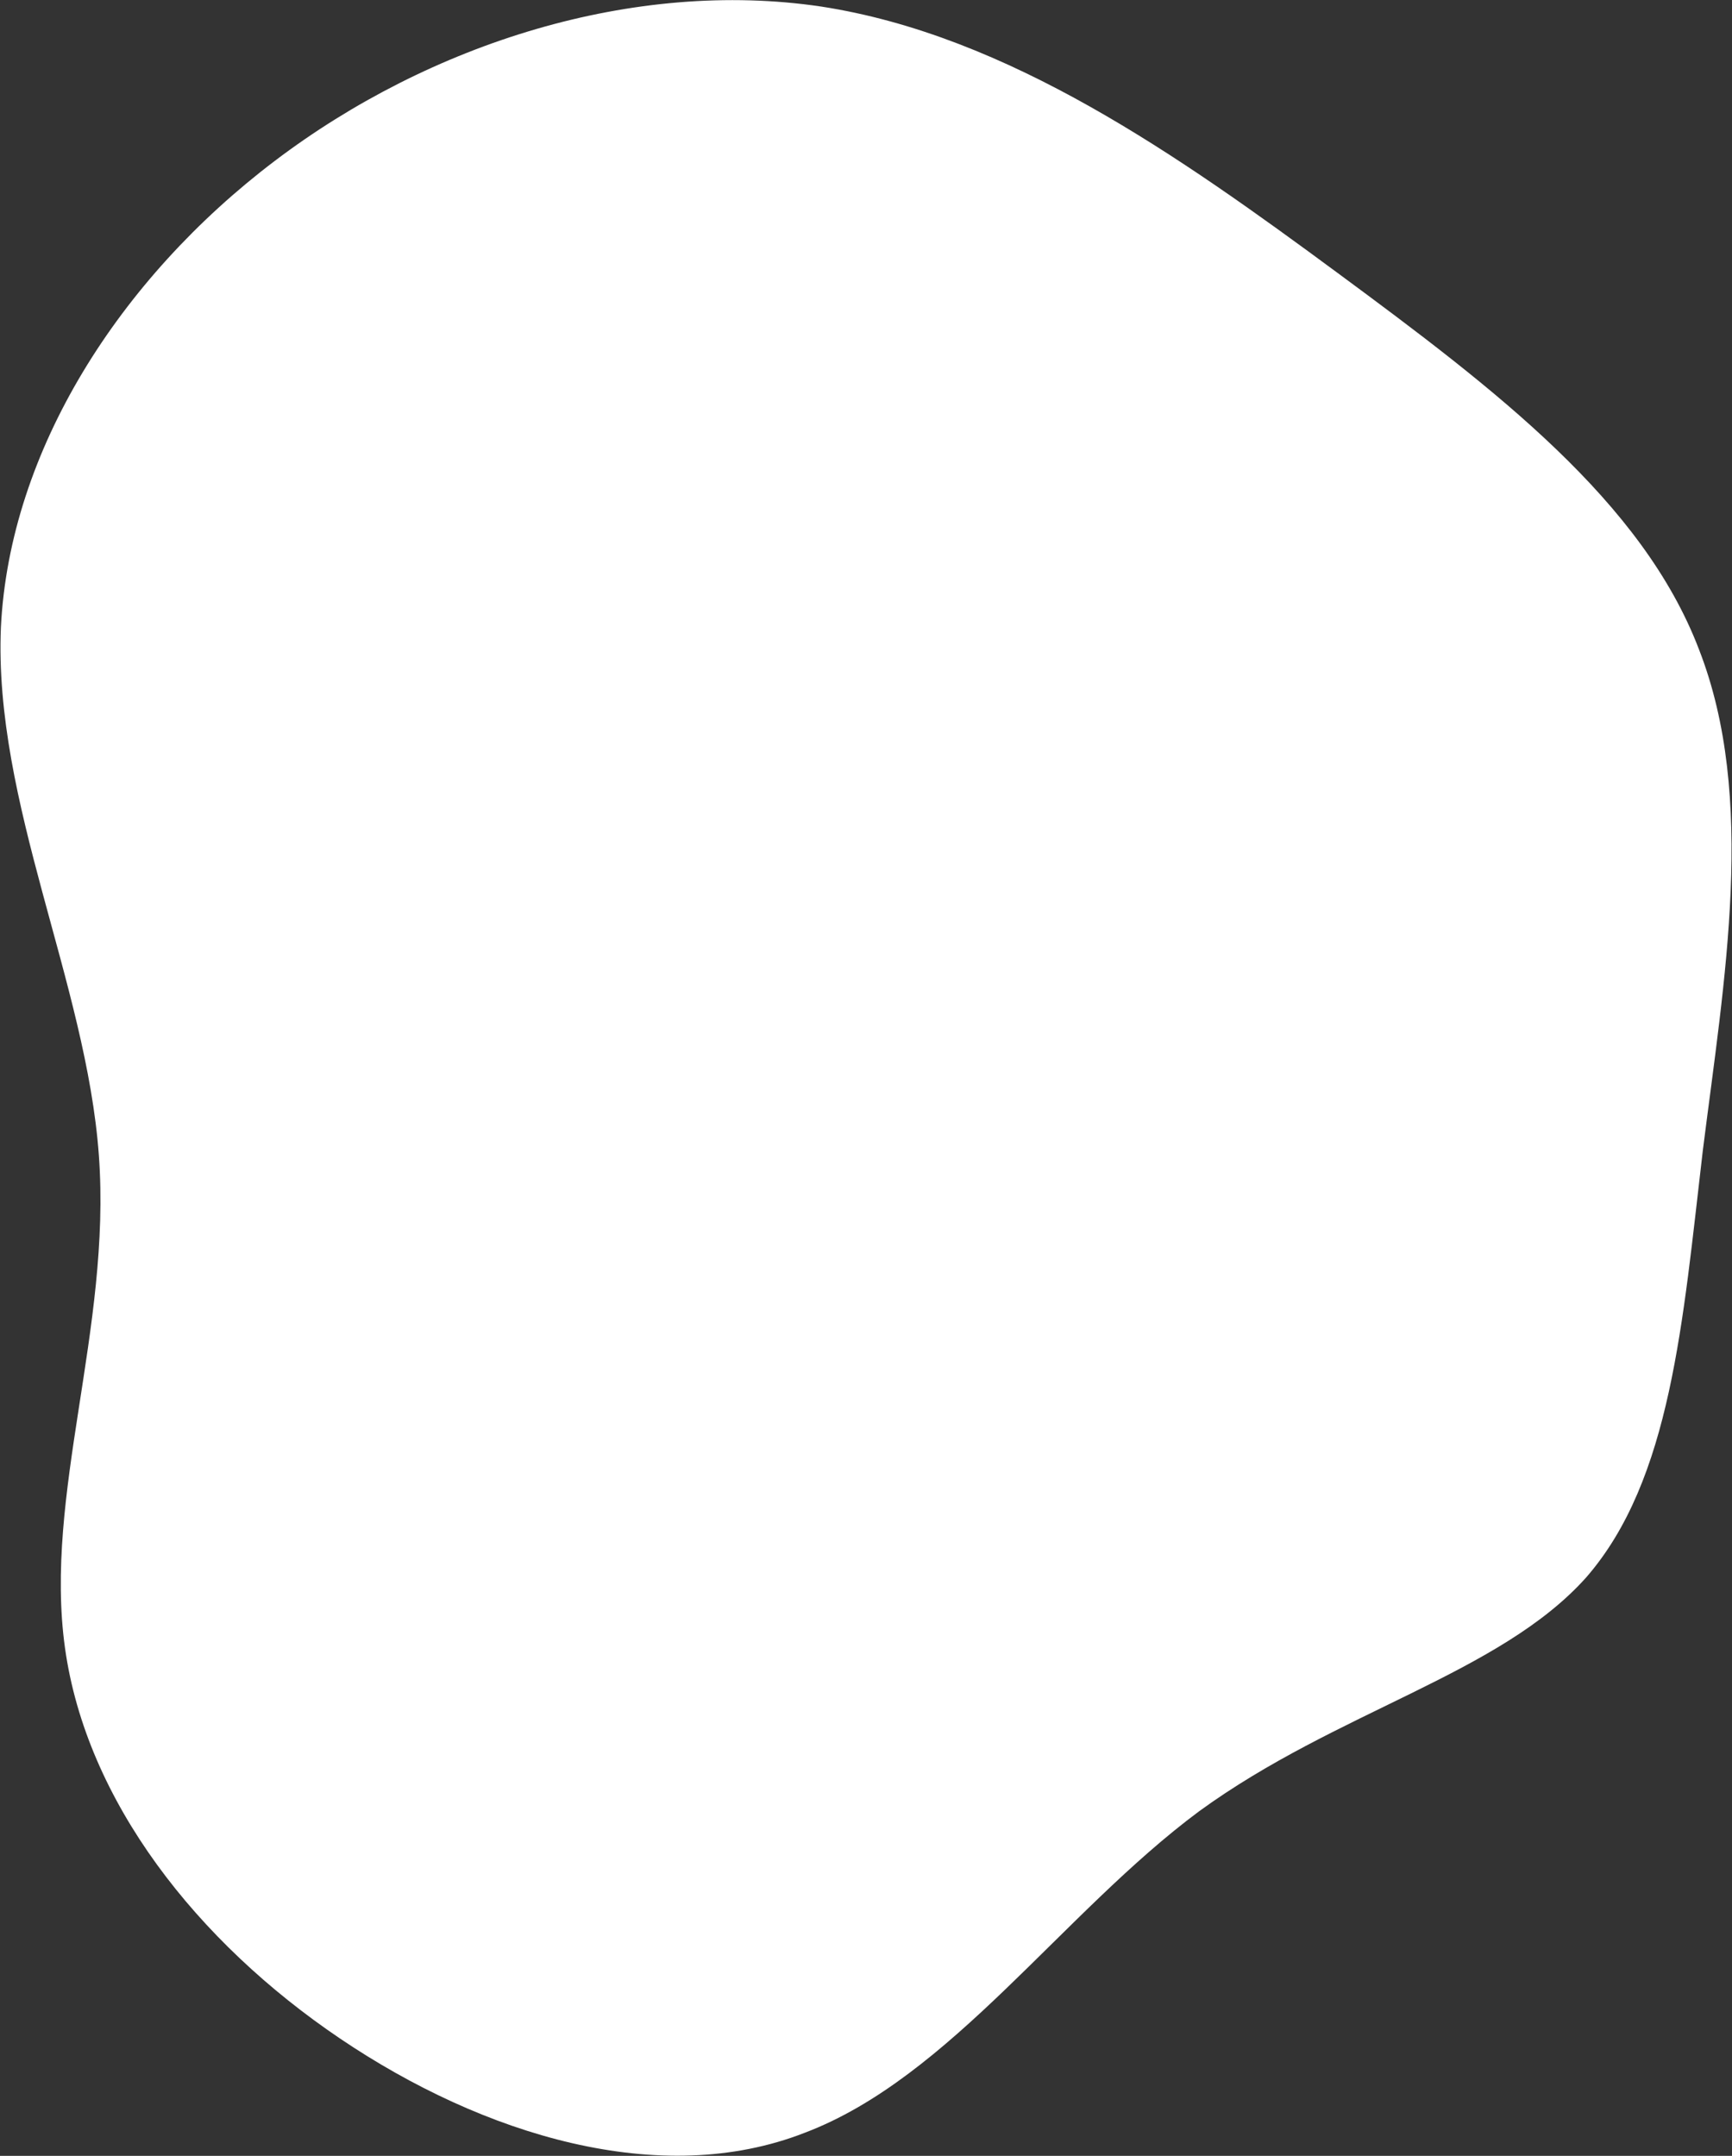 <svg id="Layer_1" data-name="Layer 1" xmlns="http://www.w3.org/2000/svg" viewBox="0 0 617 768"><rect x="0" y="0" width="617" height="768" fill="#333333" stroke="none"/><defs><style>.cls-1{fill:#fff;}</style></defs><g id="Group_154" data-name="Group 154"><path id="blob-12" class="cls-1" d="M476.39,97.15c56.38,41.61,108.73,81.43,128.86,134.23,20.59,52.8,9,117.67,1.35,178.52C599.44,470.75,595.41,527.13,565,562c-30.88,34.45-88.6,47.43-137.81,83.22-48.77,36.24-88.59,94.86-140.5,114.54-51.45,20.14-114.54.9-165.54-33.55s-90.39-84.57-98-139.15S39.7,473.44,35.23,411.69-2.36,286,.33,223.33c3.13-62.64,42.06-123.94,97.54-166s128-64.88,194.63-55C359.17,12.59,420,55.54,476.39,97.15Z"/></g></svg>